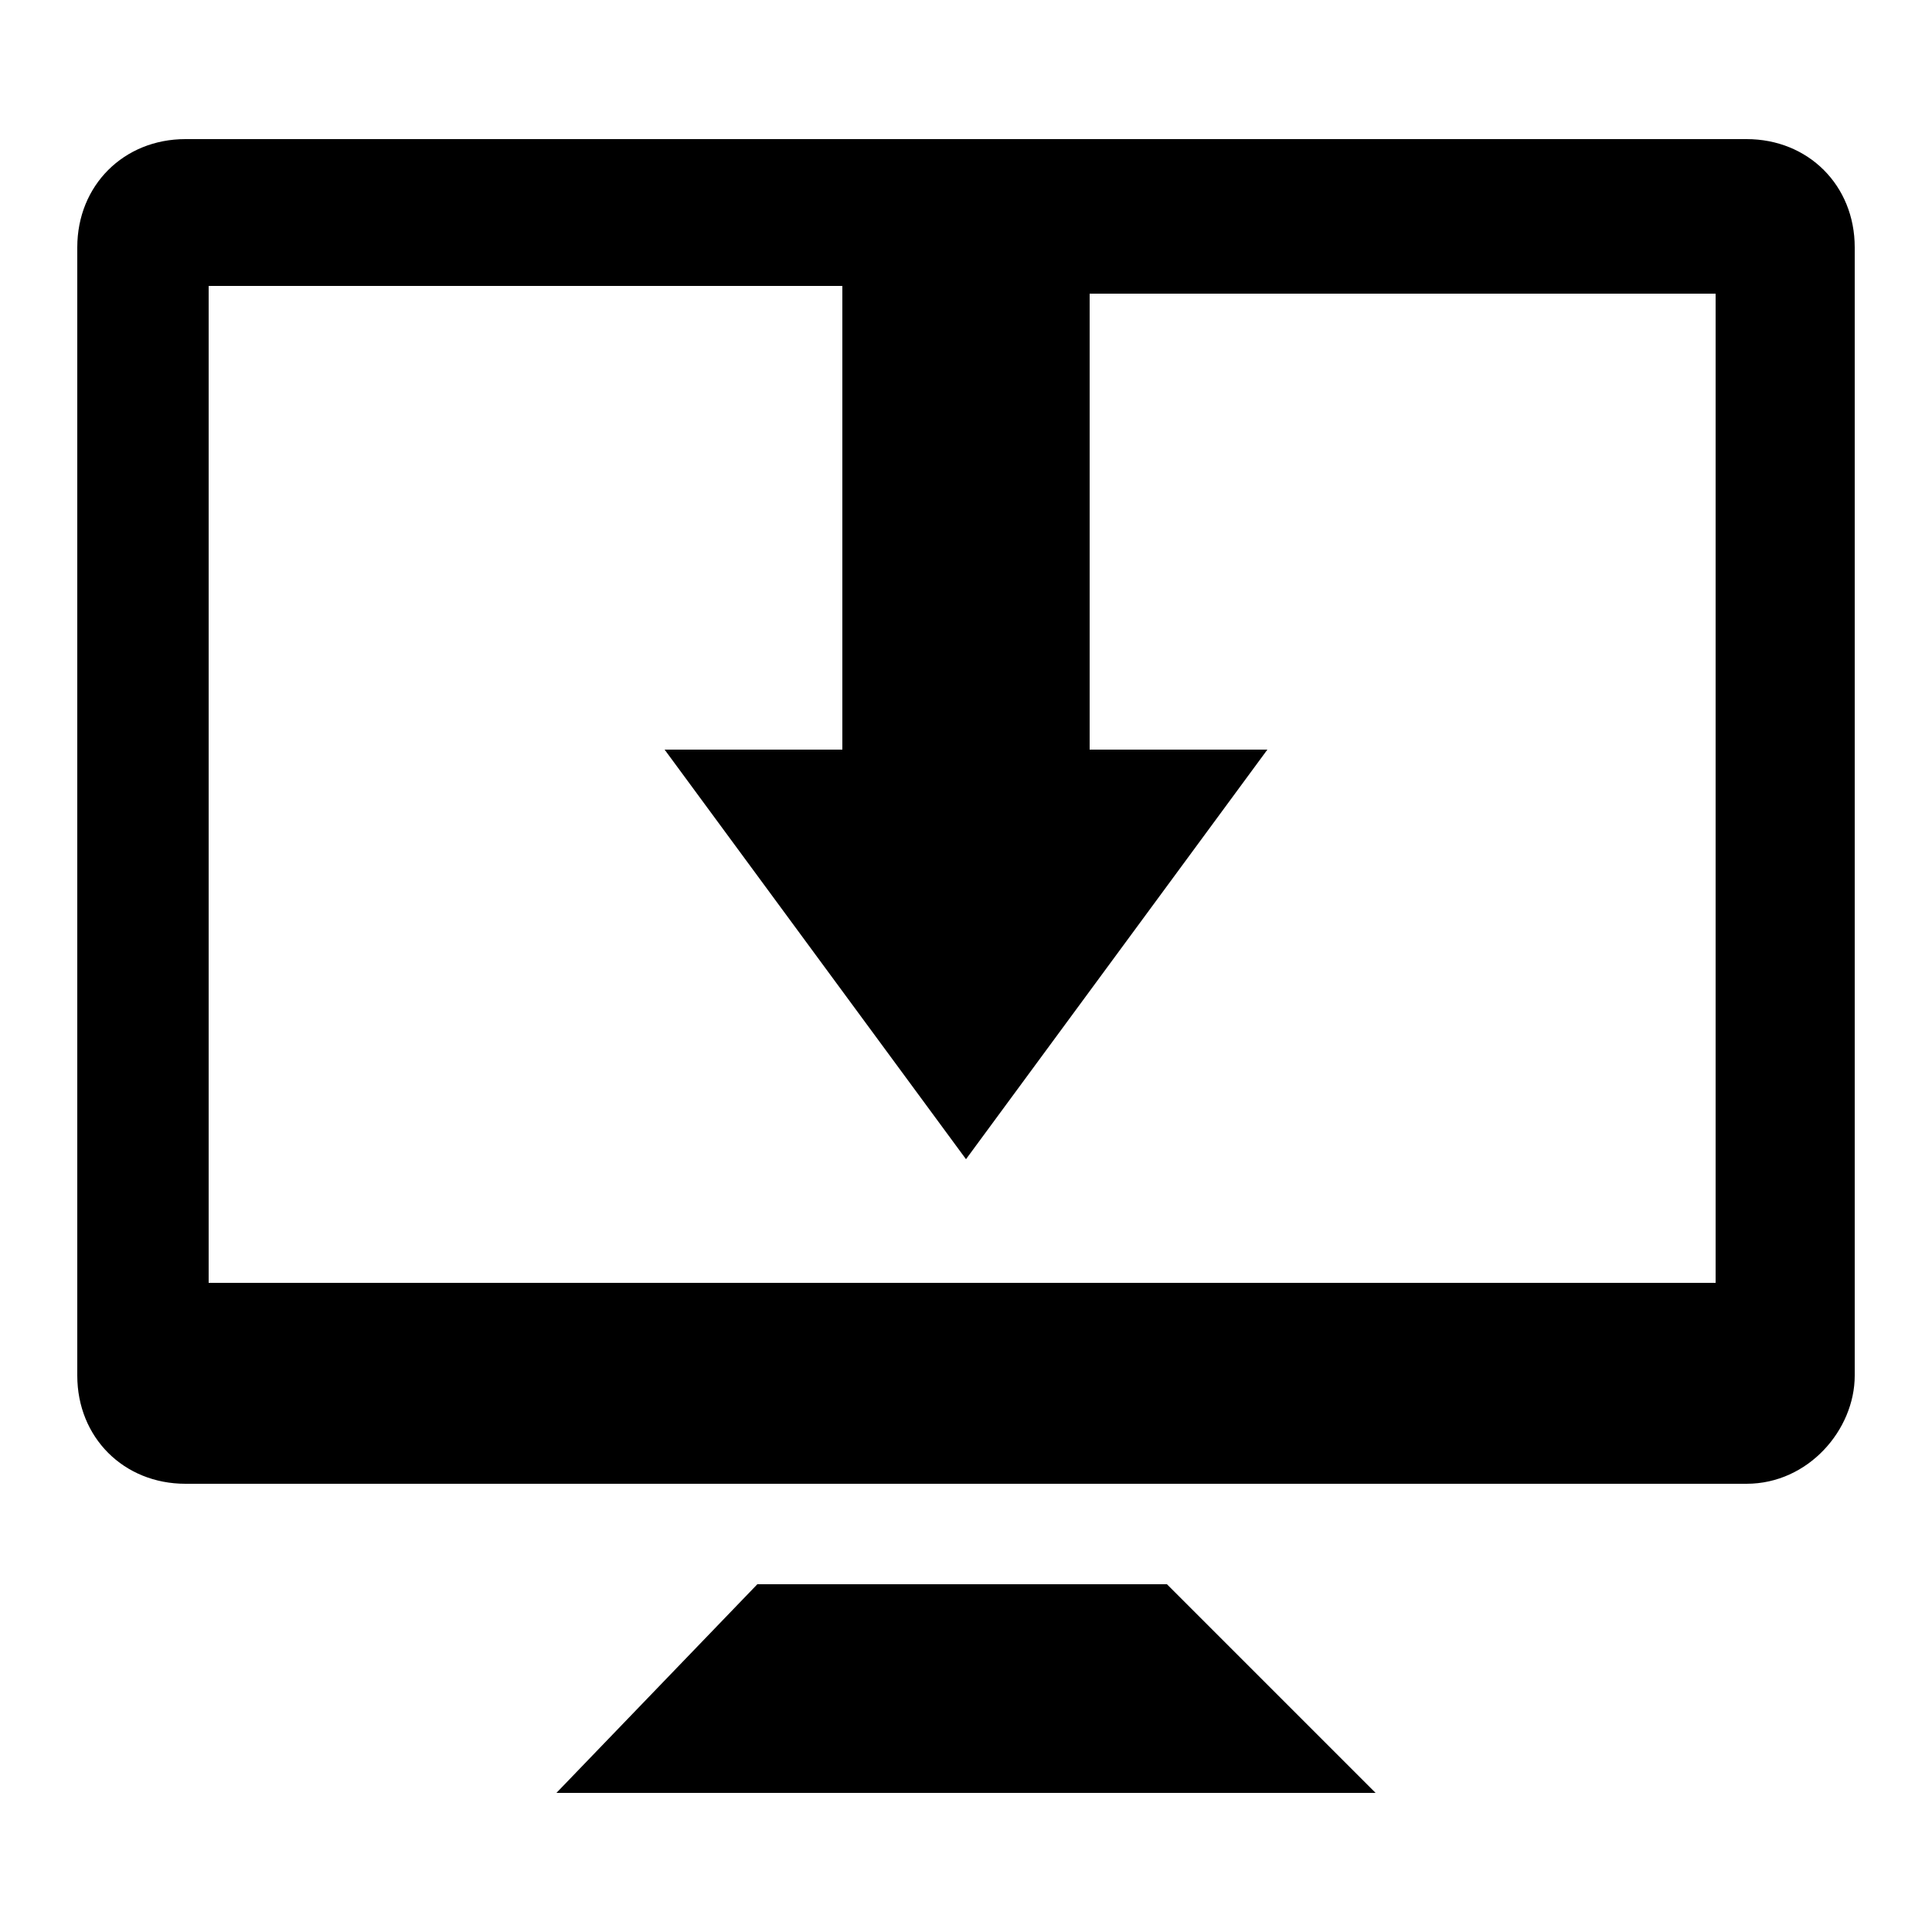 <?xml version="1.0" encoding="utf-8"?>
<!-- Generator: Adobe Illustrator 22.0.1, SVG Export Plug-In . SVG Version: 6.00 Build 0)  -->
<svg version="1.1" id="Capa_1" xmlns="http://www.w3.org/2000/svg" xmlns:xlink="http://www.w3.org/1999/xlink" x="0px" y="0px"
	 viewBox="0 0 25 25" style="enable-background:new 0 0 25 25;" xml:space="preserve">
<path d="M15.1,20.5l2.7,2.7H7.2l2.6-2.7H15.1z M24,3.2v14.6c0,0.7-0.6,1.4-1.4,1.4H2.4c-0.8,0-1.4-0.6-1.4-1.4V3.2
	c0-0.8,0.6-1.4,1.4-1.4h20.2C23.4,1.8,24,2.4,24,3.2z M22.2,3.8h-8.1c0,0,0,0,0,0.1v5.8h2.3L12.5,15L8.6,9.7h2.3V3.8c0,0,0,0,0-0.1
	H2.7v12.9h19.5V3.8z"/>
</svg>
